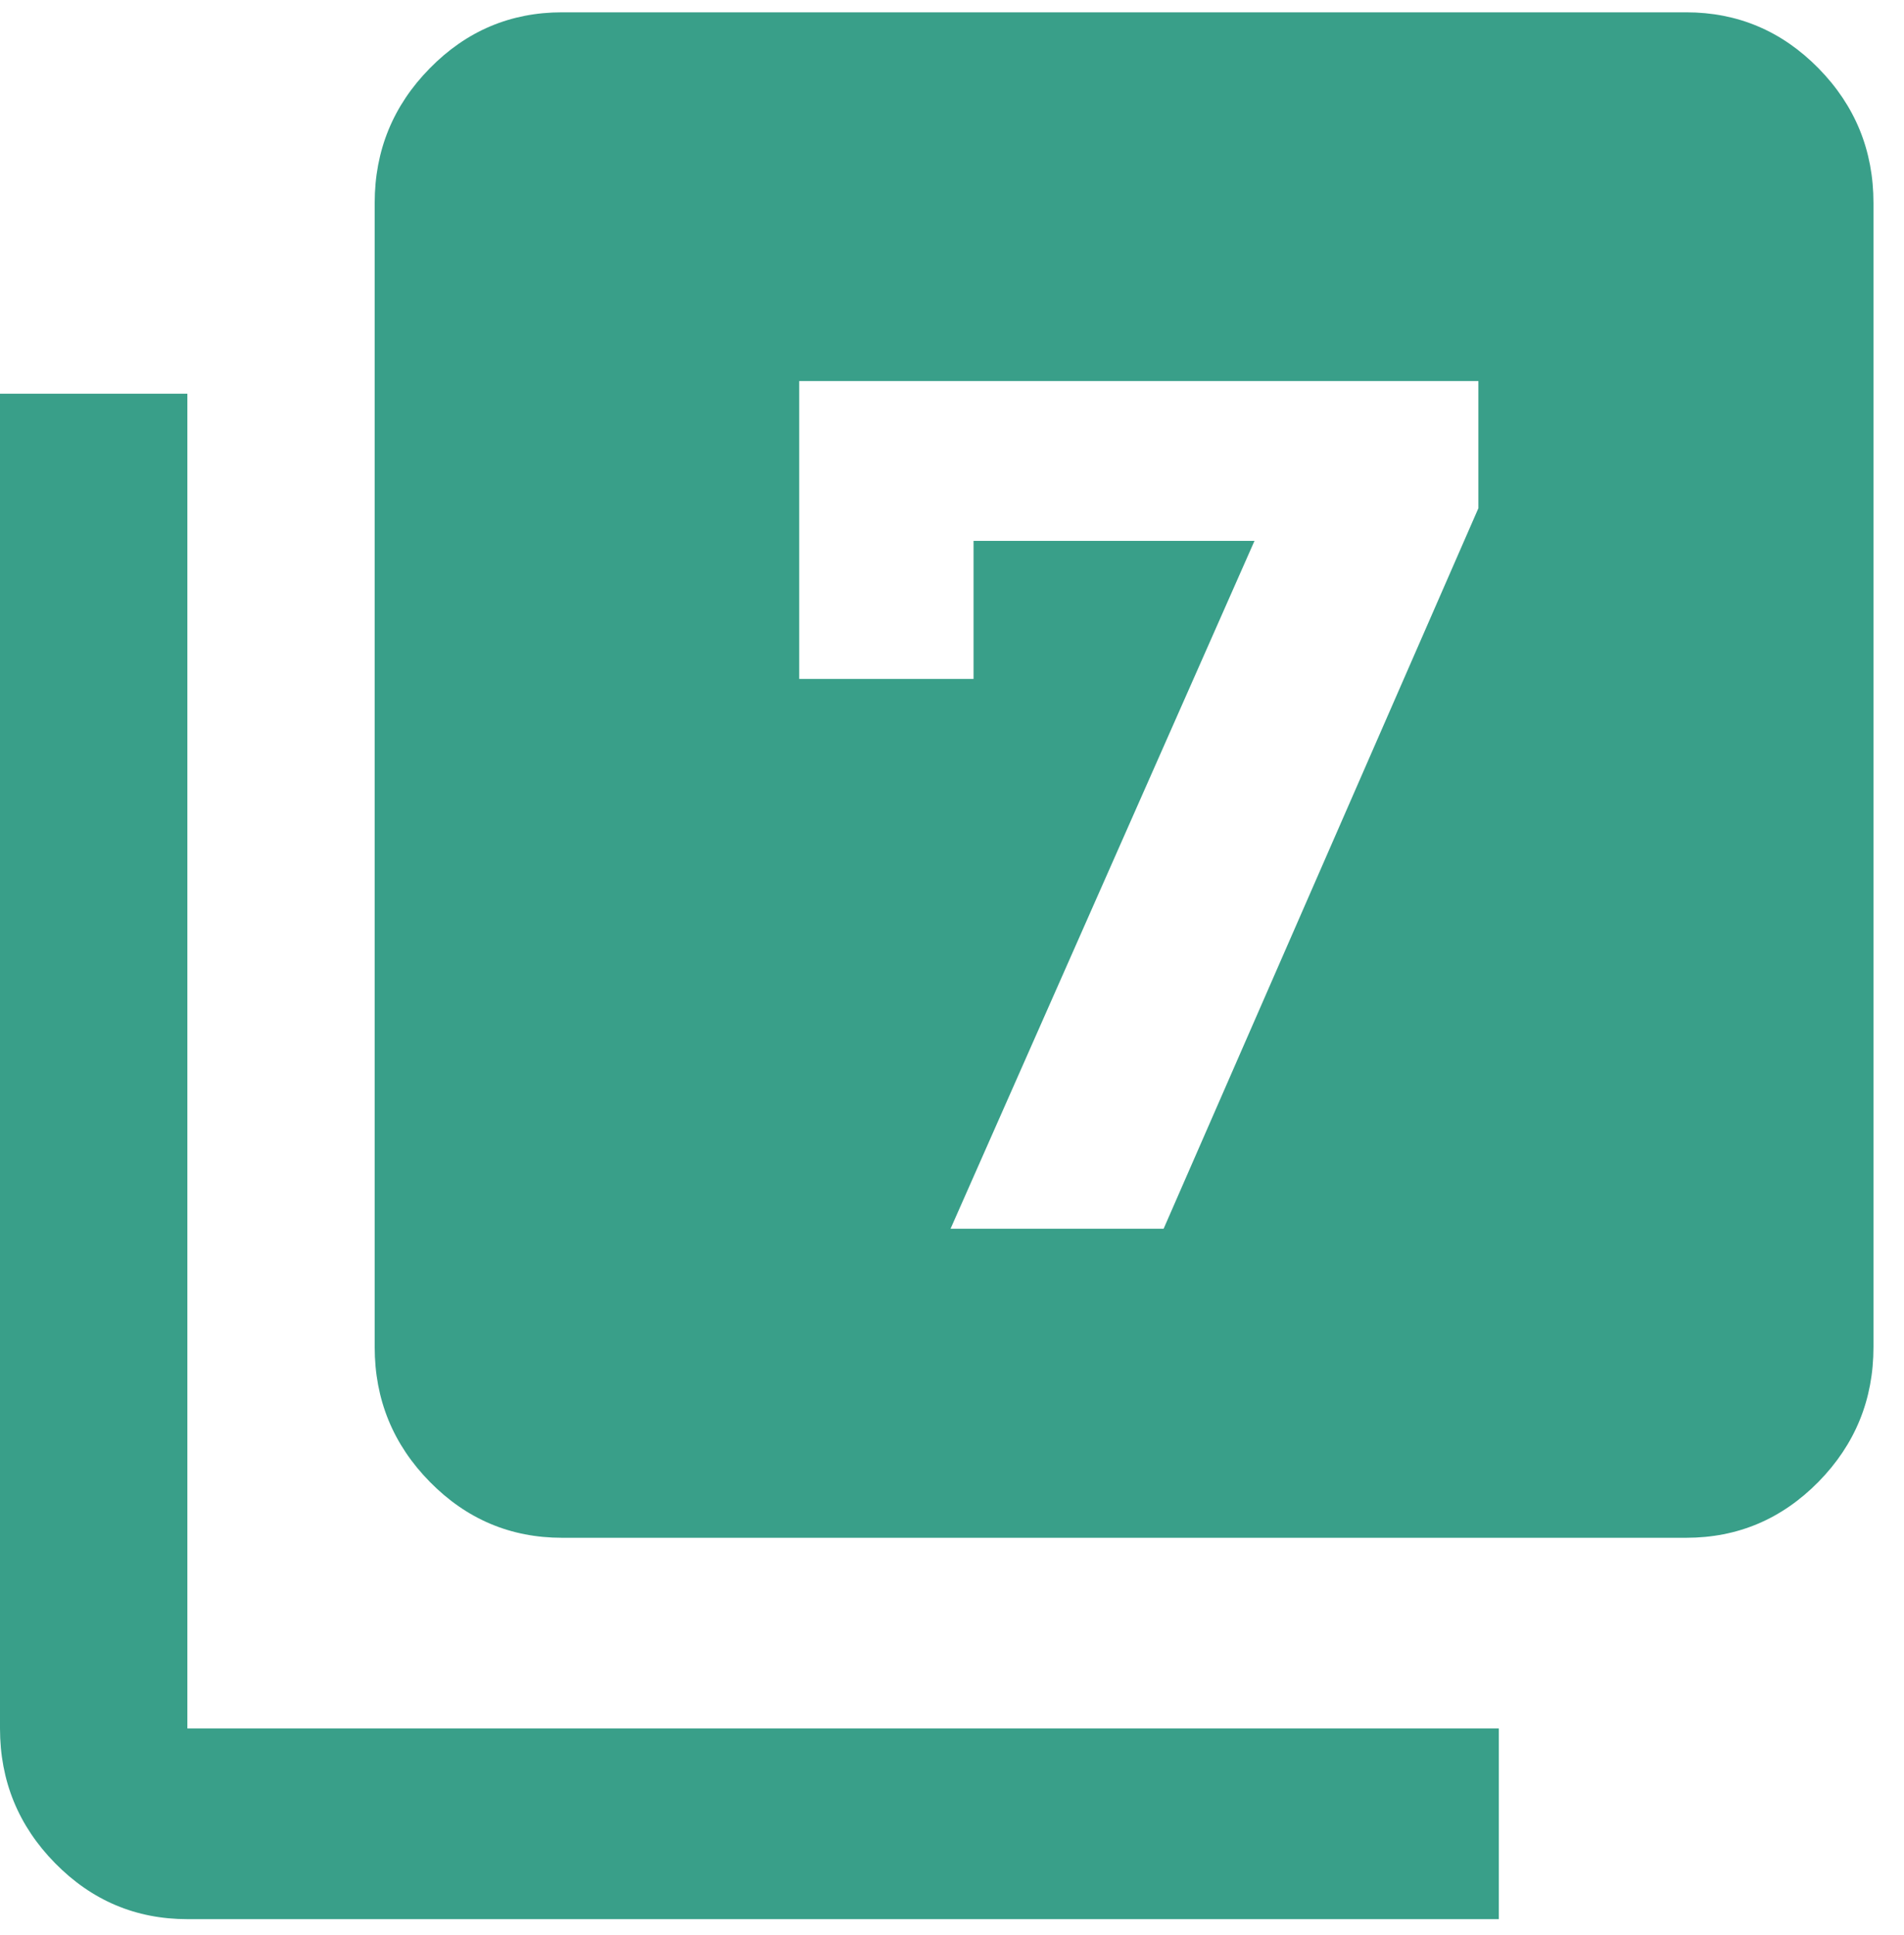 <svg width="62" height="63" viewBox="0 0 62 63" fill="none" xmlns="http://www.w3.org/2000/svg">
<path fill-rule="evenodd" clip-rule="evenodd" d="M18.302 50.061C16.624 50.061 15.188 49.453 13.995 48.239C12.799 47.022 12.201 45.56 12.201 43.853V6.608C12.201 4.901 12.799 3.439 13.995 2.223C15.188 1.008 16.624 0.401 18.302 0.401H54.906C56.583 0.401 58.02 1.008 59.216 2.223C60.41 3.439 61.006 4.901 61.006 6.608V43.853C61.006 45.56 60.41 47.022 59.216 48.239C58.02 49.453 56.583 50.061 54.906 50.061H18.302ZM6.101 62.476C4.423 62.476 2.987 61.868 1.794 60.654C0.598 59.437 0 57.975 0 56.268V12.816H6.101V56.268H48.805V62.476H6.101ZM40.85 17.608L30.953 40H37.891L48.141 16.544V12.405H26.025V22.102H31.702V17.608H40.85Z" fill="#399F89"/>
</svg>
